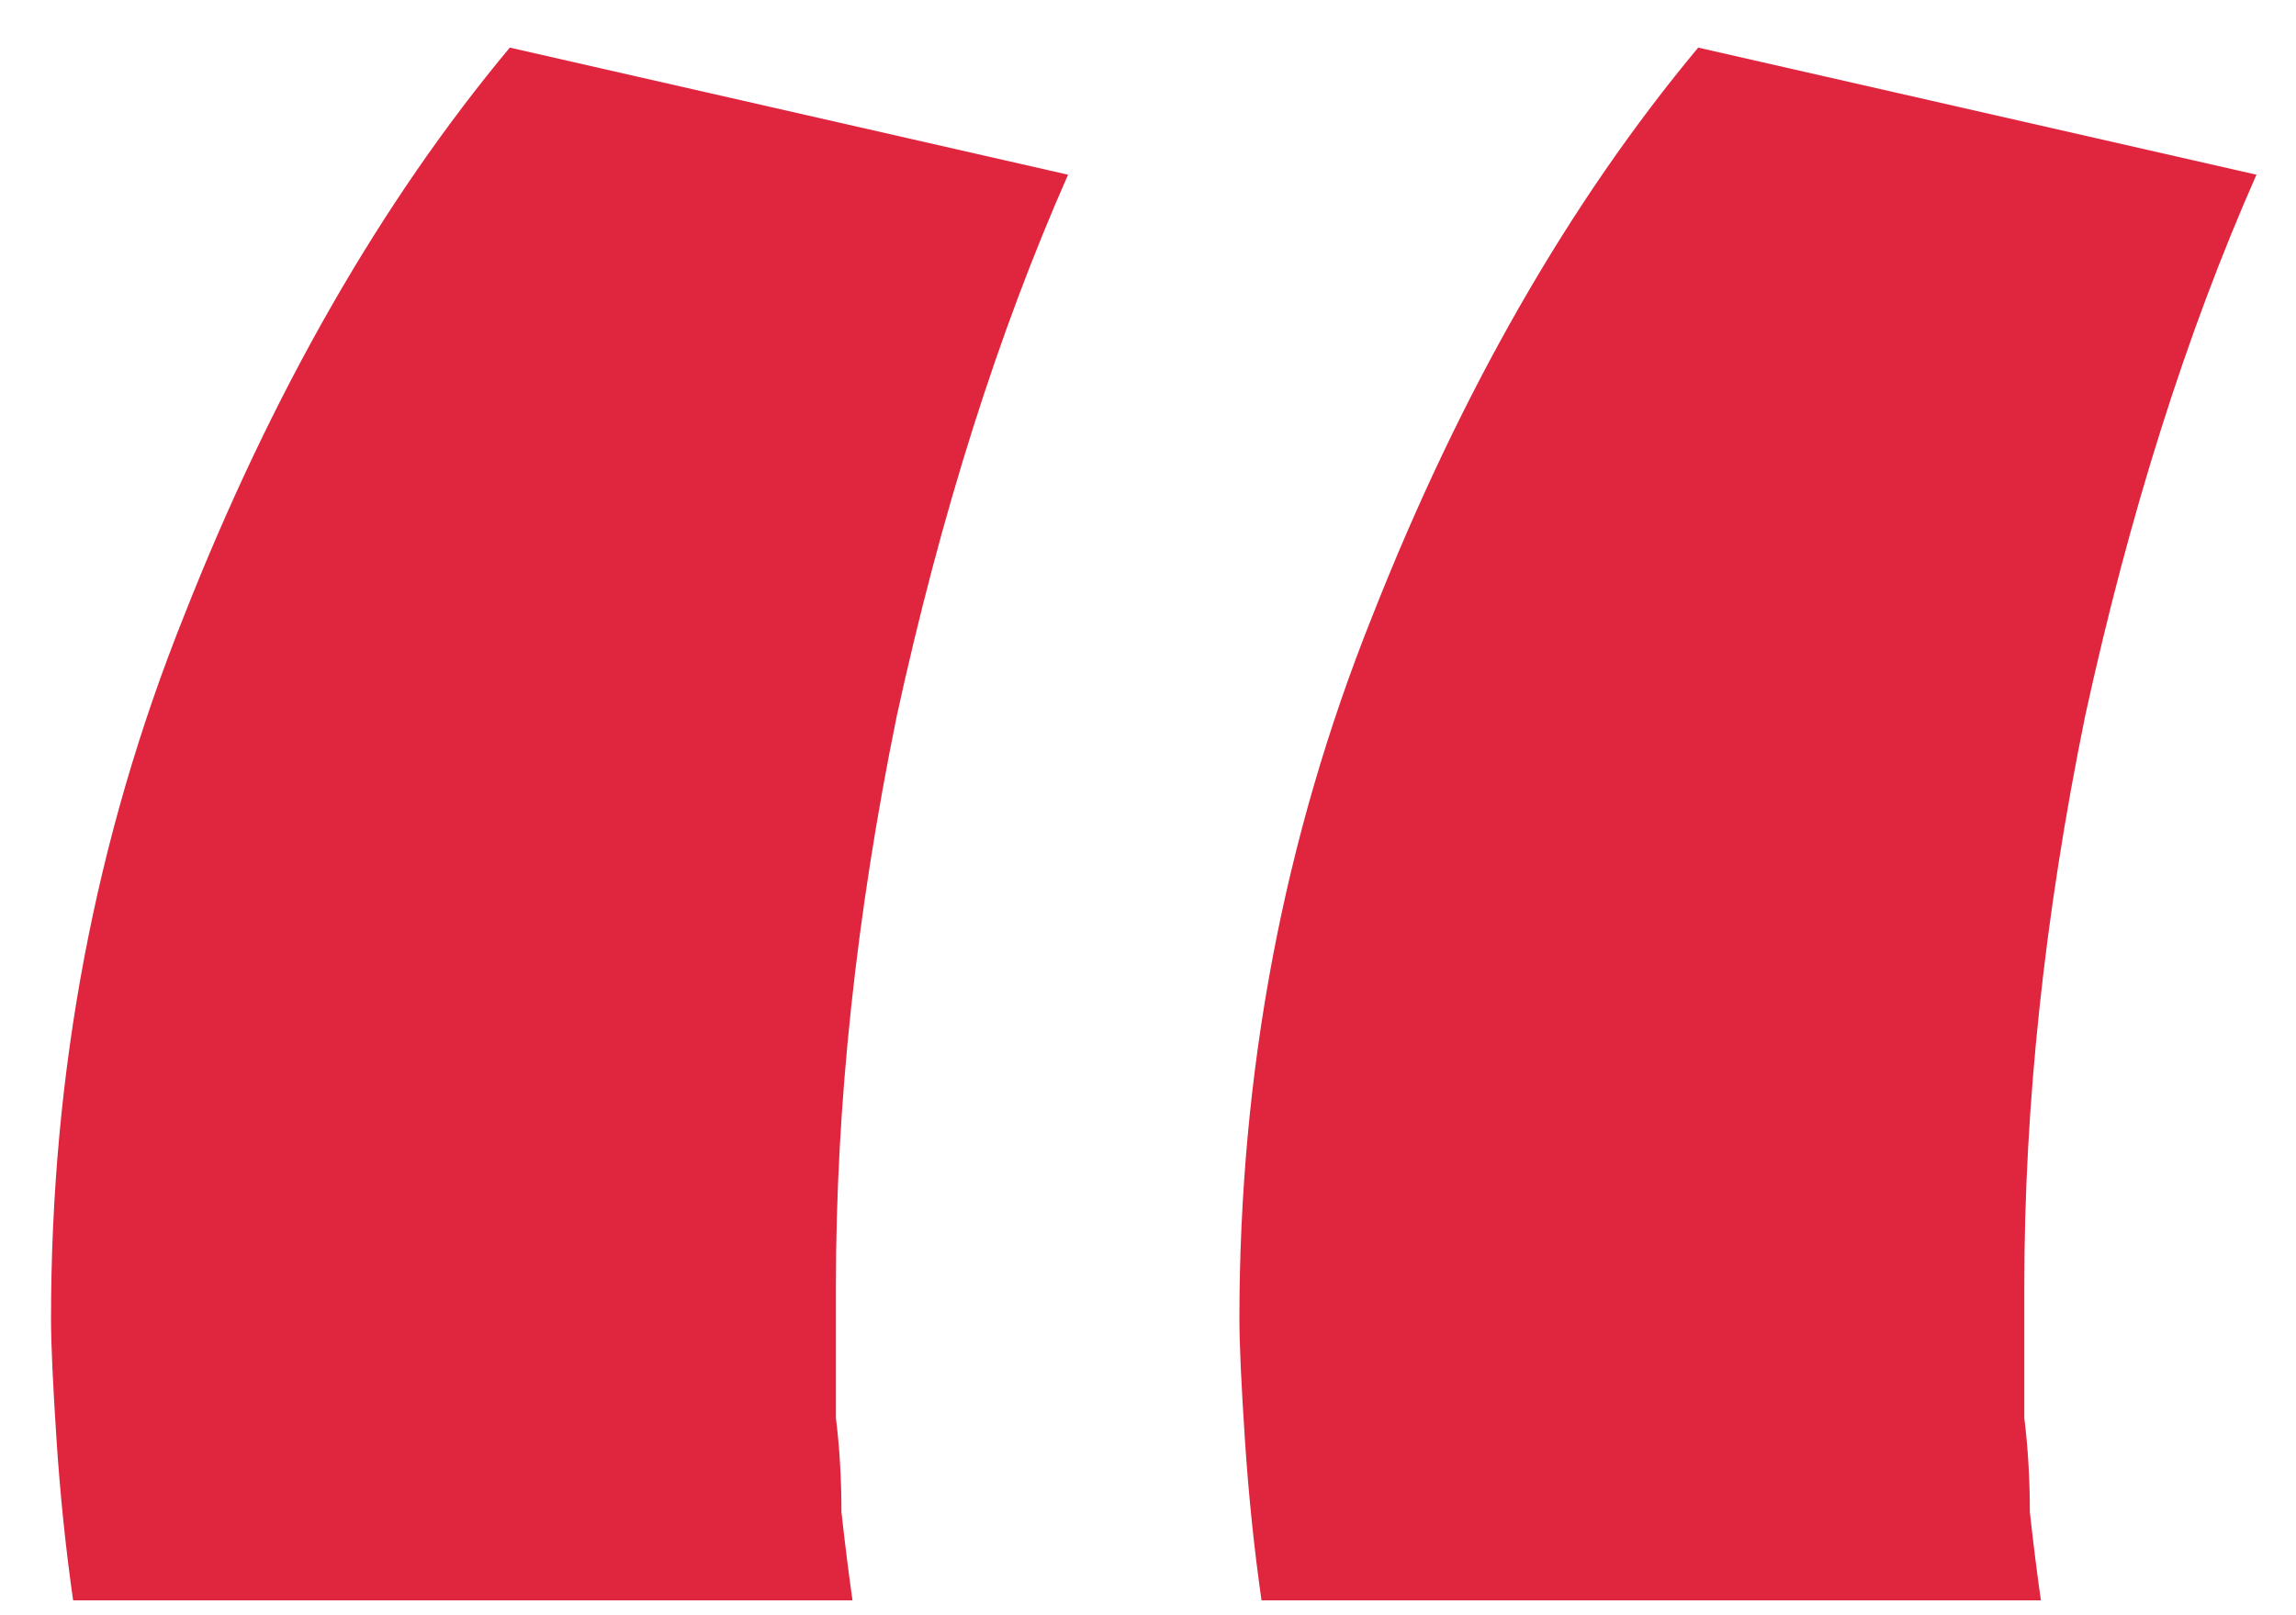 <svg width="27" height="19" viewBox="0 0 27 19" fill="none" xmlns="http://www.w3.org/2000/svg">
<path d="M0.86 18.825C0.773 18.218 0.708 17.59 0.665 16.94C0.622 16.29 0.6 15.813 0.6 15.51C0.6 12.607 1.12 9.855 2.16 7.255C3.2 4.612 4.478 2.38 5.995 0.56L12.56 2.055C11.737 3.918 11.065 6.042 10.545 8.425C10.068 10.765 9.83 12.997 9.83 15.12C9.83 15.207 9.83 15.402 9.83 15.705C9.83 15.965 9.83 16.29 9.83 16.68C9.873 17.027 9.895 17.395 9.895 17.785C9.938 18.175 9.982 18.522 10.025 18.825H0.86ZM14.835 18.825C14.748 18.218 14.683 17.59 14.64 16.94C14.597 16.29 14.575 15.813 14.575 15.51C14.575 12.607 15.095 9.855 16.135 7.255C17.175 4.612 18.453 2.38 19.97 0.56L26.535 2.055C25.712 3.918 25.04 6.042 24.52 8.425C24.043 10.765 23.805 12.997 23.805 15.12C23.805 15.207 23.805 15.402 23.805 15.705C23.805 15.965 23.805 16.29 23.805 16.68C23.848 17.027 23.87 17.395 23.87 17.785C23.913 18.175 23.957 18.522 24 18.825H14.835Z" fill="#DF263E"/>
</svg>
